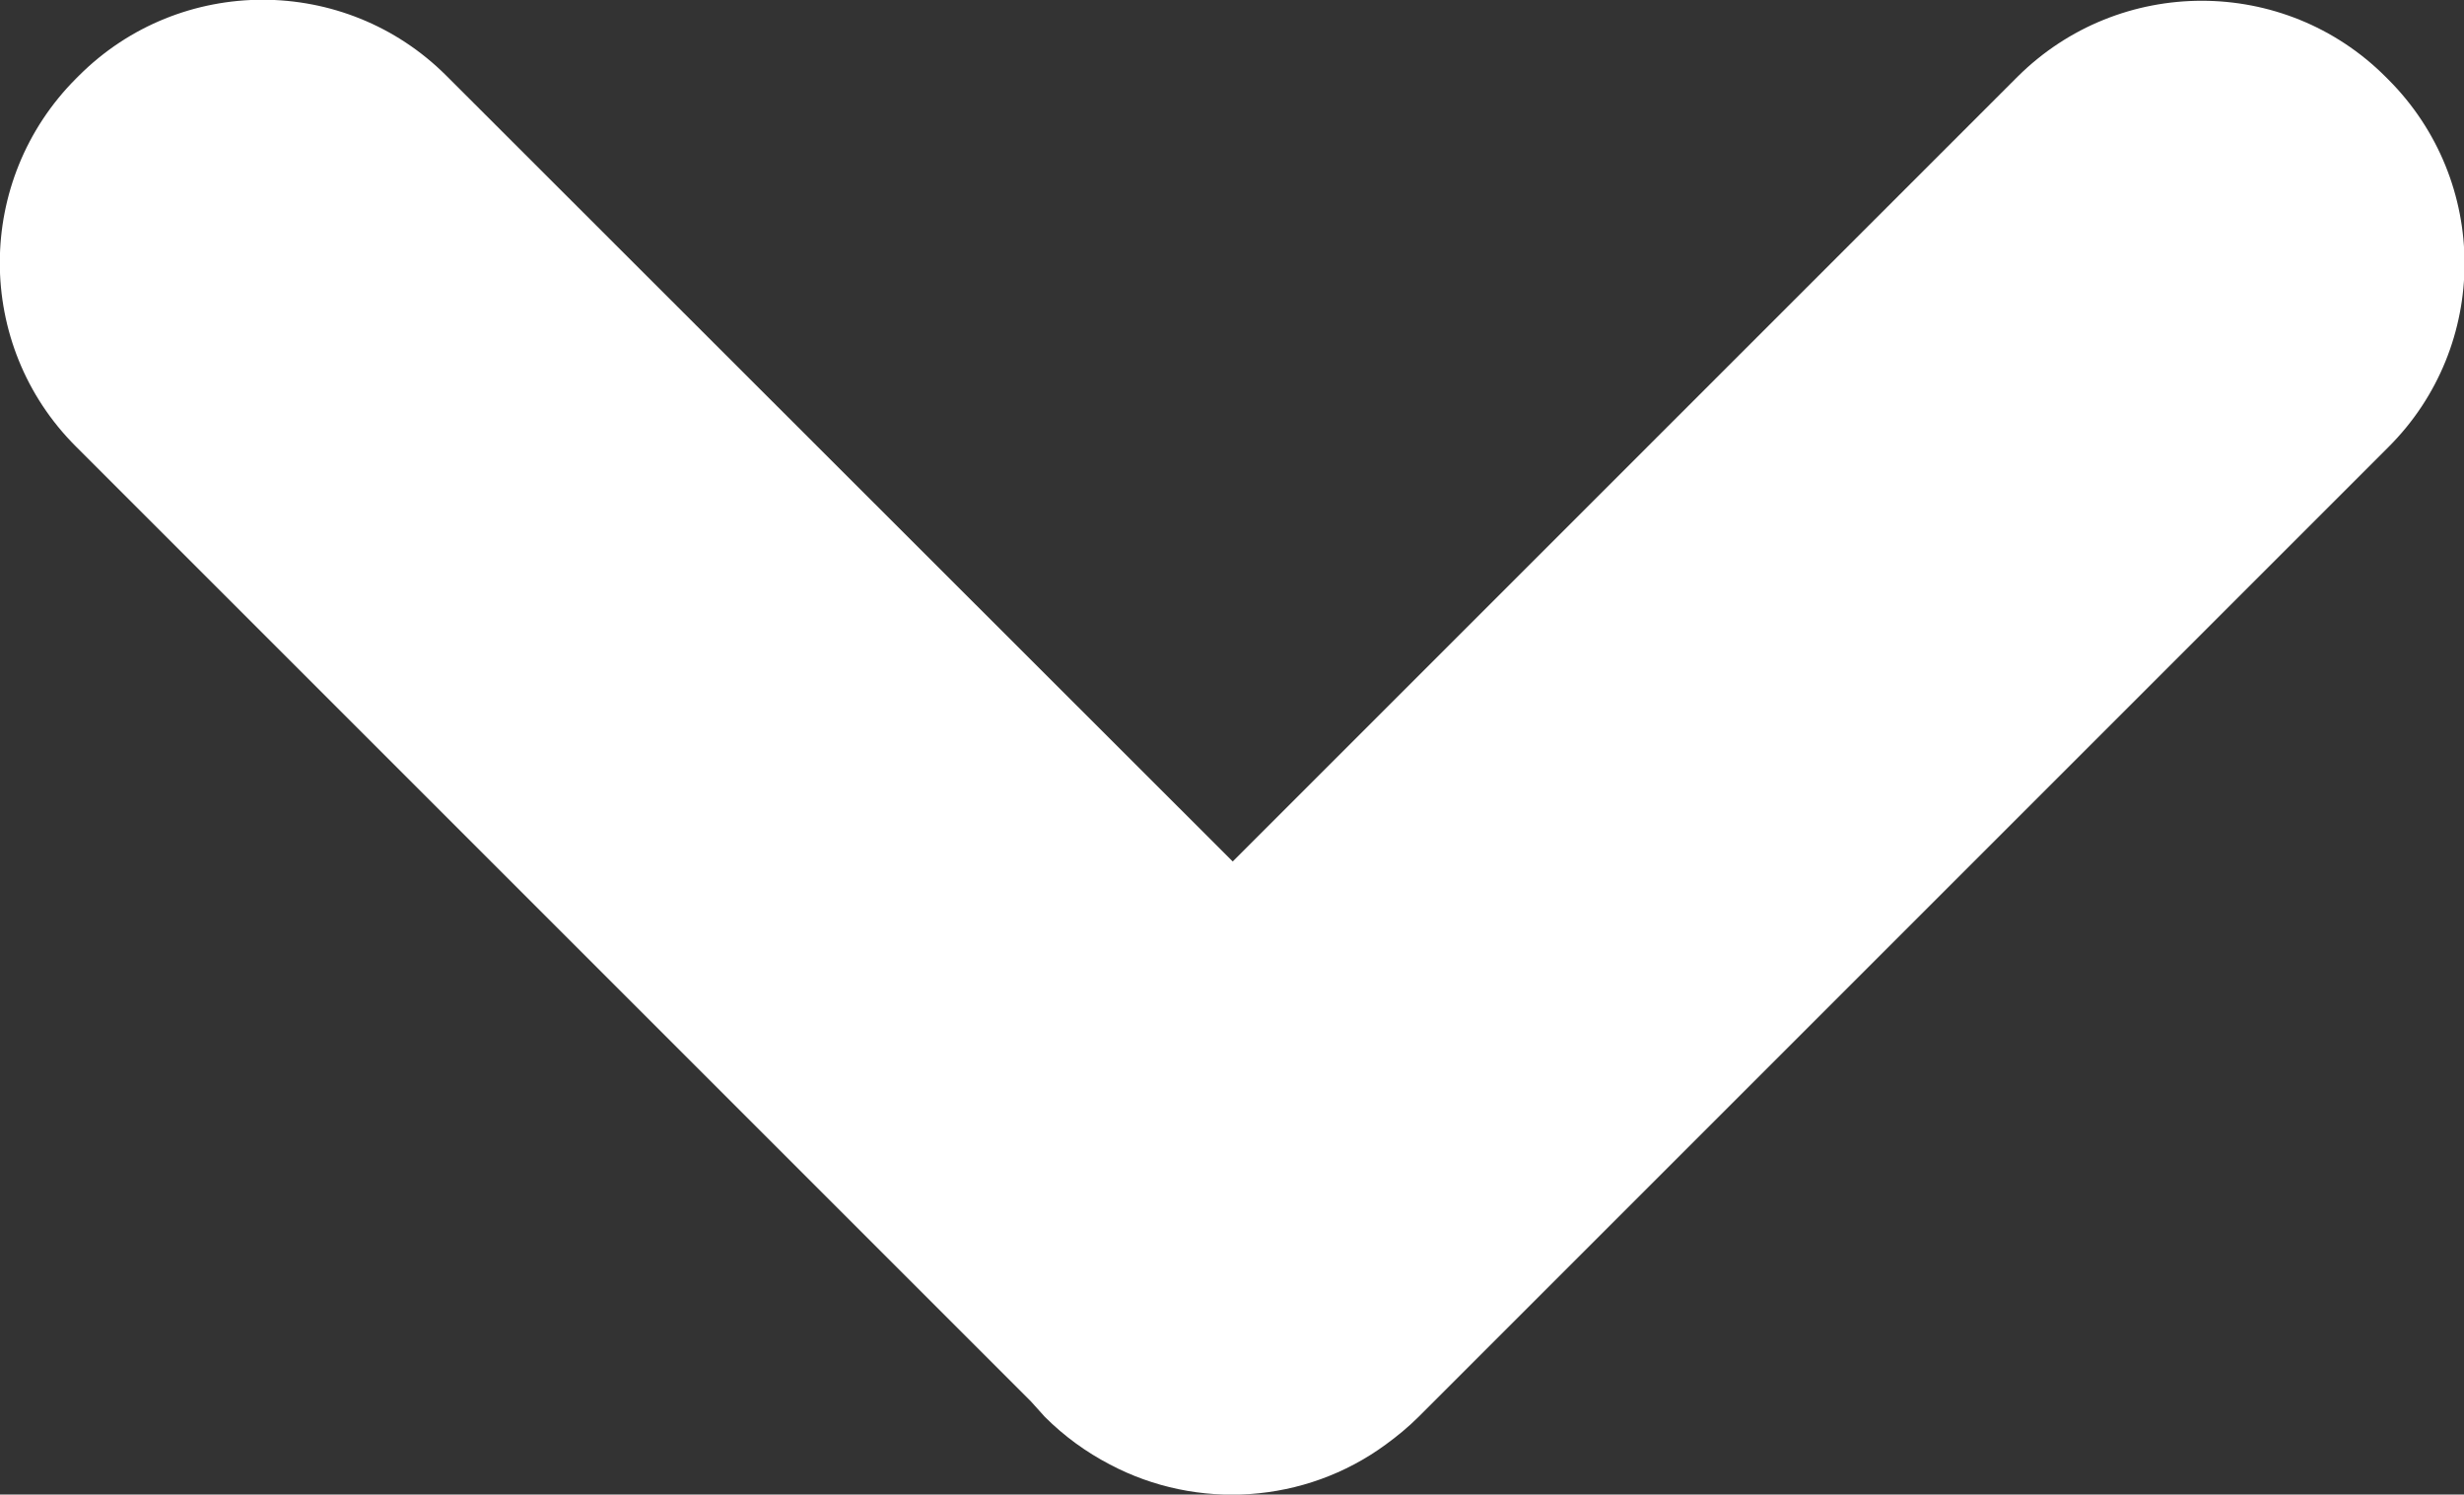 <svg xmlns="http://www.w3.org/2000/svg" viewBox="0 0 481.32 291.98" style="fill: white;">
	<rect x="0" y="0" width="481.32" height="291.98" fill="#333333" stroke="none"/>
	<path d="M466.5,15.5L466,15c-19.8-19.8-52-19.8-71.9,0L240.8,168.3L87.2,14.8C67.4-5,35.2-5,15.4,14.8l-0.5,0.5 C-5,35.2-5,67.4,14.8,87.2l186.6,186.6c0.9,1,1.8,2,2.7,3v0c3.8,3.8,8.1,6.9,12.7,9.3c17,9,38.1,7.7,53.9-3.9 c2.2-1.6,4.4-3.4,6.4-5.4L466.5,87.4C486.4,67.6,486.4,35.4,466.5,15.5z"></path>
</svg>